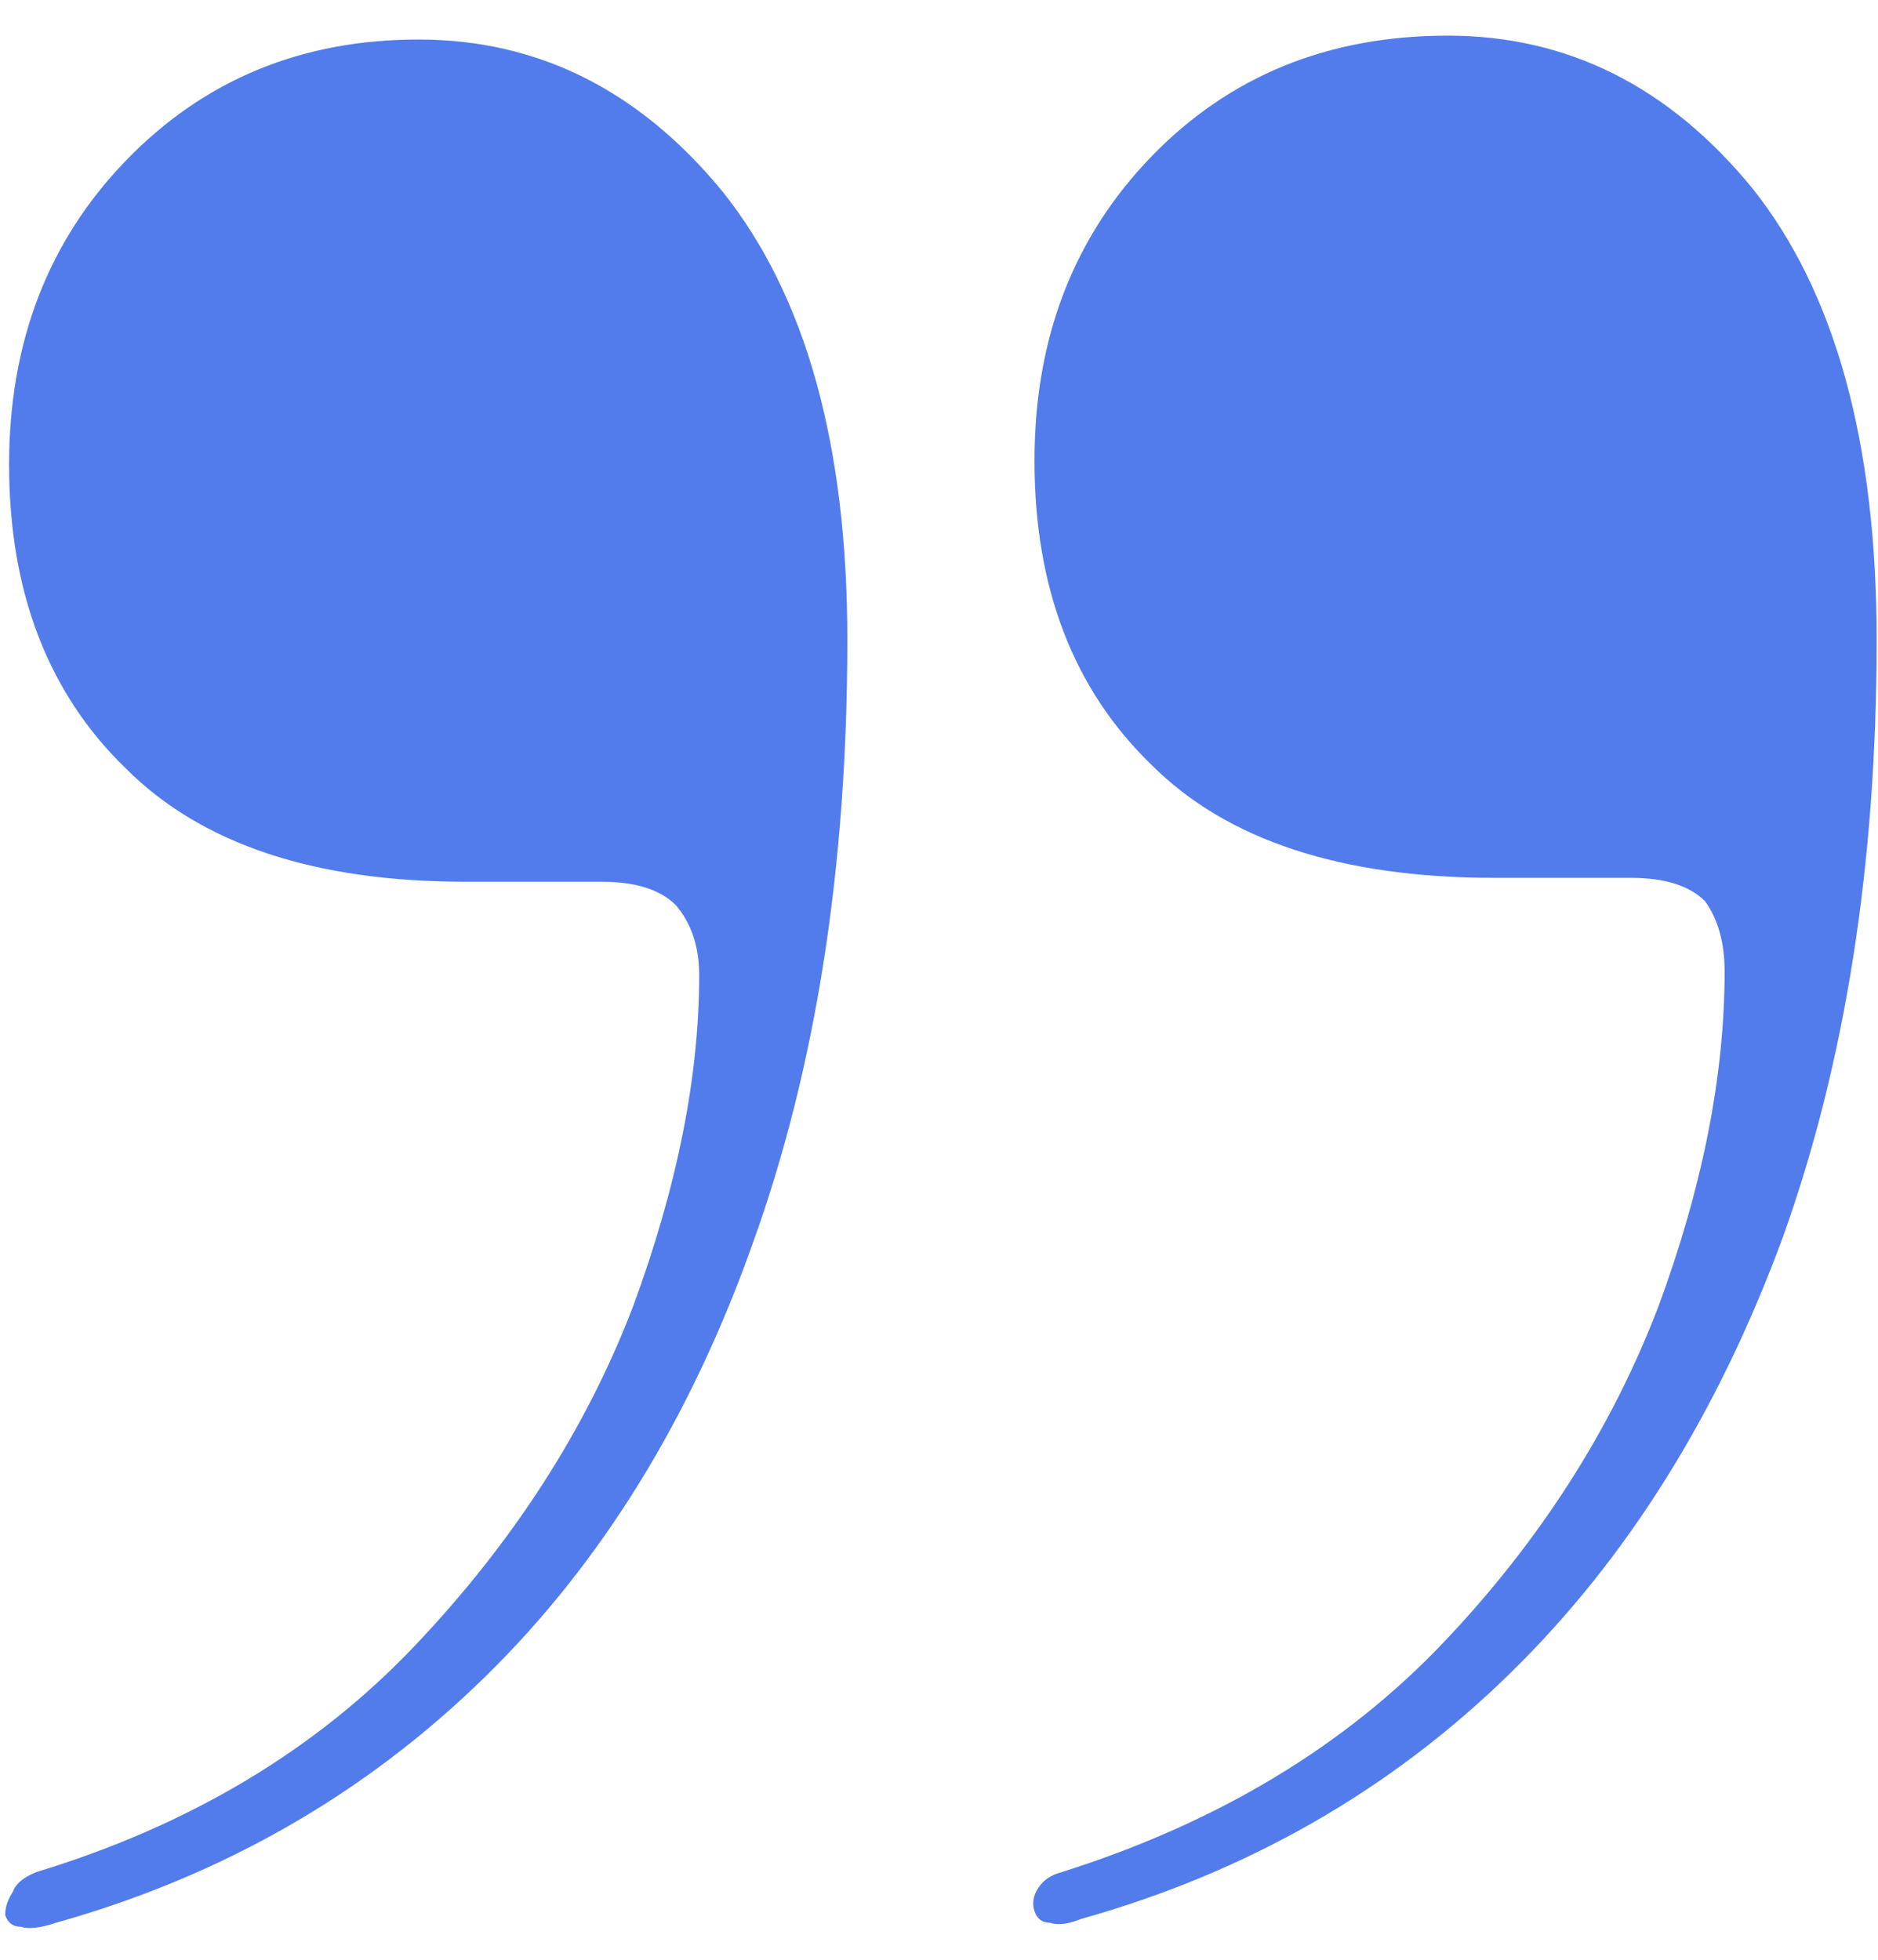 <svg width="46" height="48" viewBox="0 0 46 48" fill="none" xmlns="http://www.w3.org/2000/svg">
<path id="&#226;&#128;&#156;" d="M36.608 21.501C32.852 21.501 30.051 20.578 28.204 18.732C26.294 16.885 25.339 14.402 25.339 11.283C25.339 8.29 26.294 5.807 28.204 3.833C30.114 1.86 32.534 0.873 35.462 0.873C38.391 0.873 40.874 2.114 42.911 4.597C44.949 7.144 45.967 10.837 45.967 15.675C45.967 21.151 45.203 26.021 43.675 30.287C42.084 34.616 39.855 38.182 36.99 40.983C34.062 43.848 30.56 45.853 26.485 46.999C26.167 47.127 25.912 47.159 25.721 47.095C25.53 47.095 25.403 46.999 25.339 46.809C25.276 46.617 25.308 46.426 25.435 46.236C25.562 46.044 25.753 45.917 26.008 45.853C29.828 44.644 32.948 42.766 35.367 40.219C37.723 37.736 39.473 34.998 40.619 32.006C41.702 29.077 42.243 26.34 42.243 23.793C42.243 23.093 42.084 22.52 41.765 22.074C41.383 21.692 40.779 21.501 39.951 21.501H36.608ZM11.396 21.596C7.704 21.596 4.934 20.673 3.088 18.827C1.178 16.981 0.223 14.498 0.223 11.378C0.223 8.386 1.178 5.903 3.088 3.929C4.998 1.955 7.385 0.968 10.25 0.968C13.179 0.968 15.662 2.21 17.699 4.693C19.737 7.24 20.755 10.9 20.755 15.675C20.755 21.215 19.991 26.117 18.463 30.383C16.935 34.712 14.739 38.277 11.874 41.078C8.945 43.944 5.444 45.949 1.369 47.095C0.987 47.222 0.7 47.254 0.509 47.191C0.318 47.191 0.191 47.095 0.127 46.904C0.127 46.713 0.191 46.522 0.318 46.331C0.382 46.14 0.573 45.981 0.891 45.853C4.648 44.708 7.736 42.861 10.155 40.315C12.574 37.768 14.357 34.998 15.503 32.006C16.585 29.077 17.126 26.372 17.126 23.889C17.126 23.188 16.935 22.615 16.553 22.169C16.171 21.788 15.567 21.596 14.739 21.596H11.396Z" fill="#527CEB"/>
</svg>
